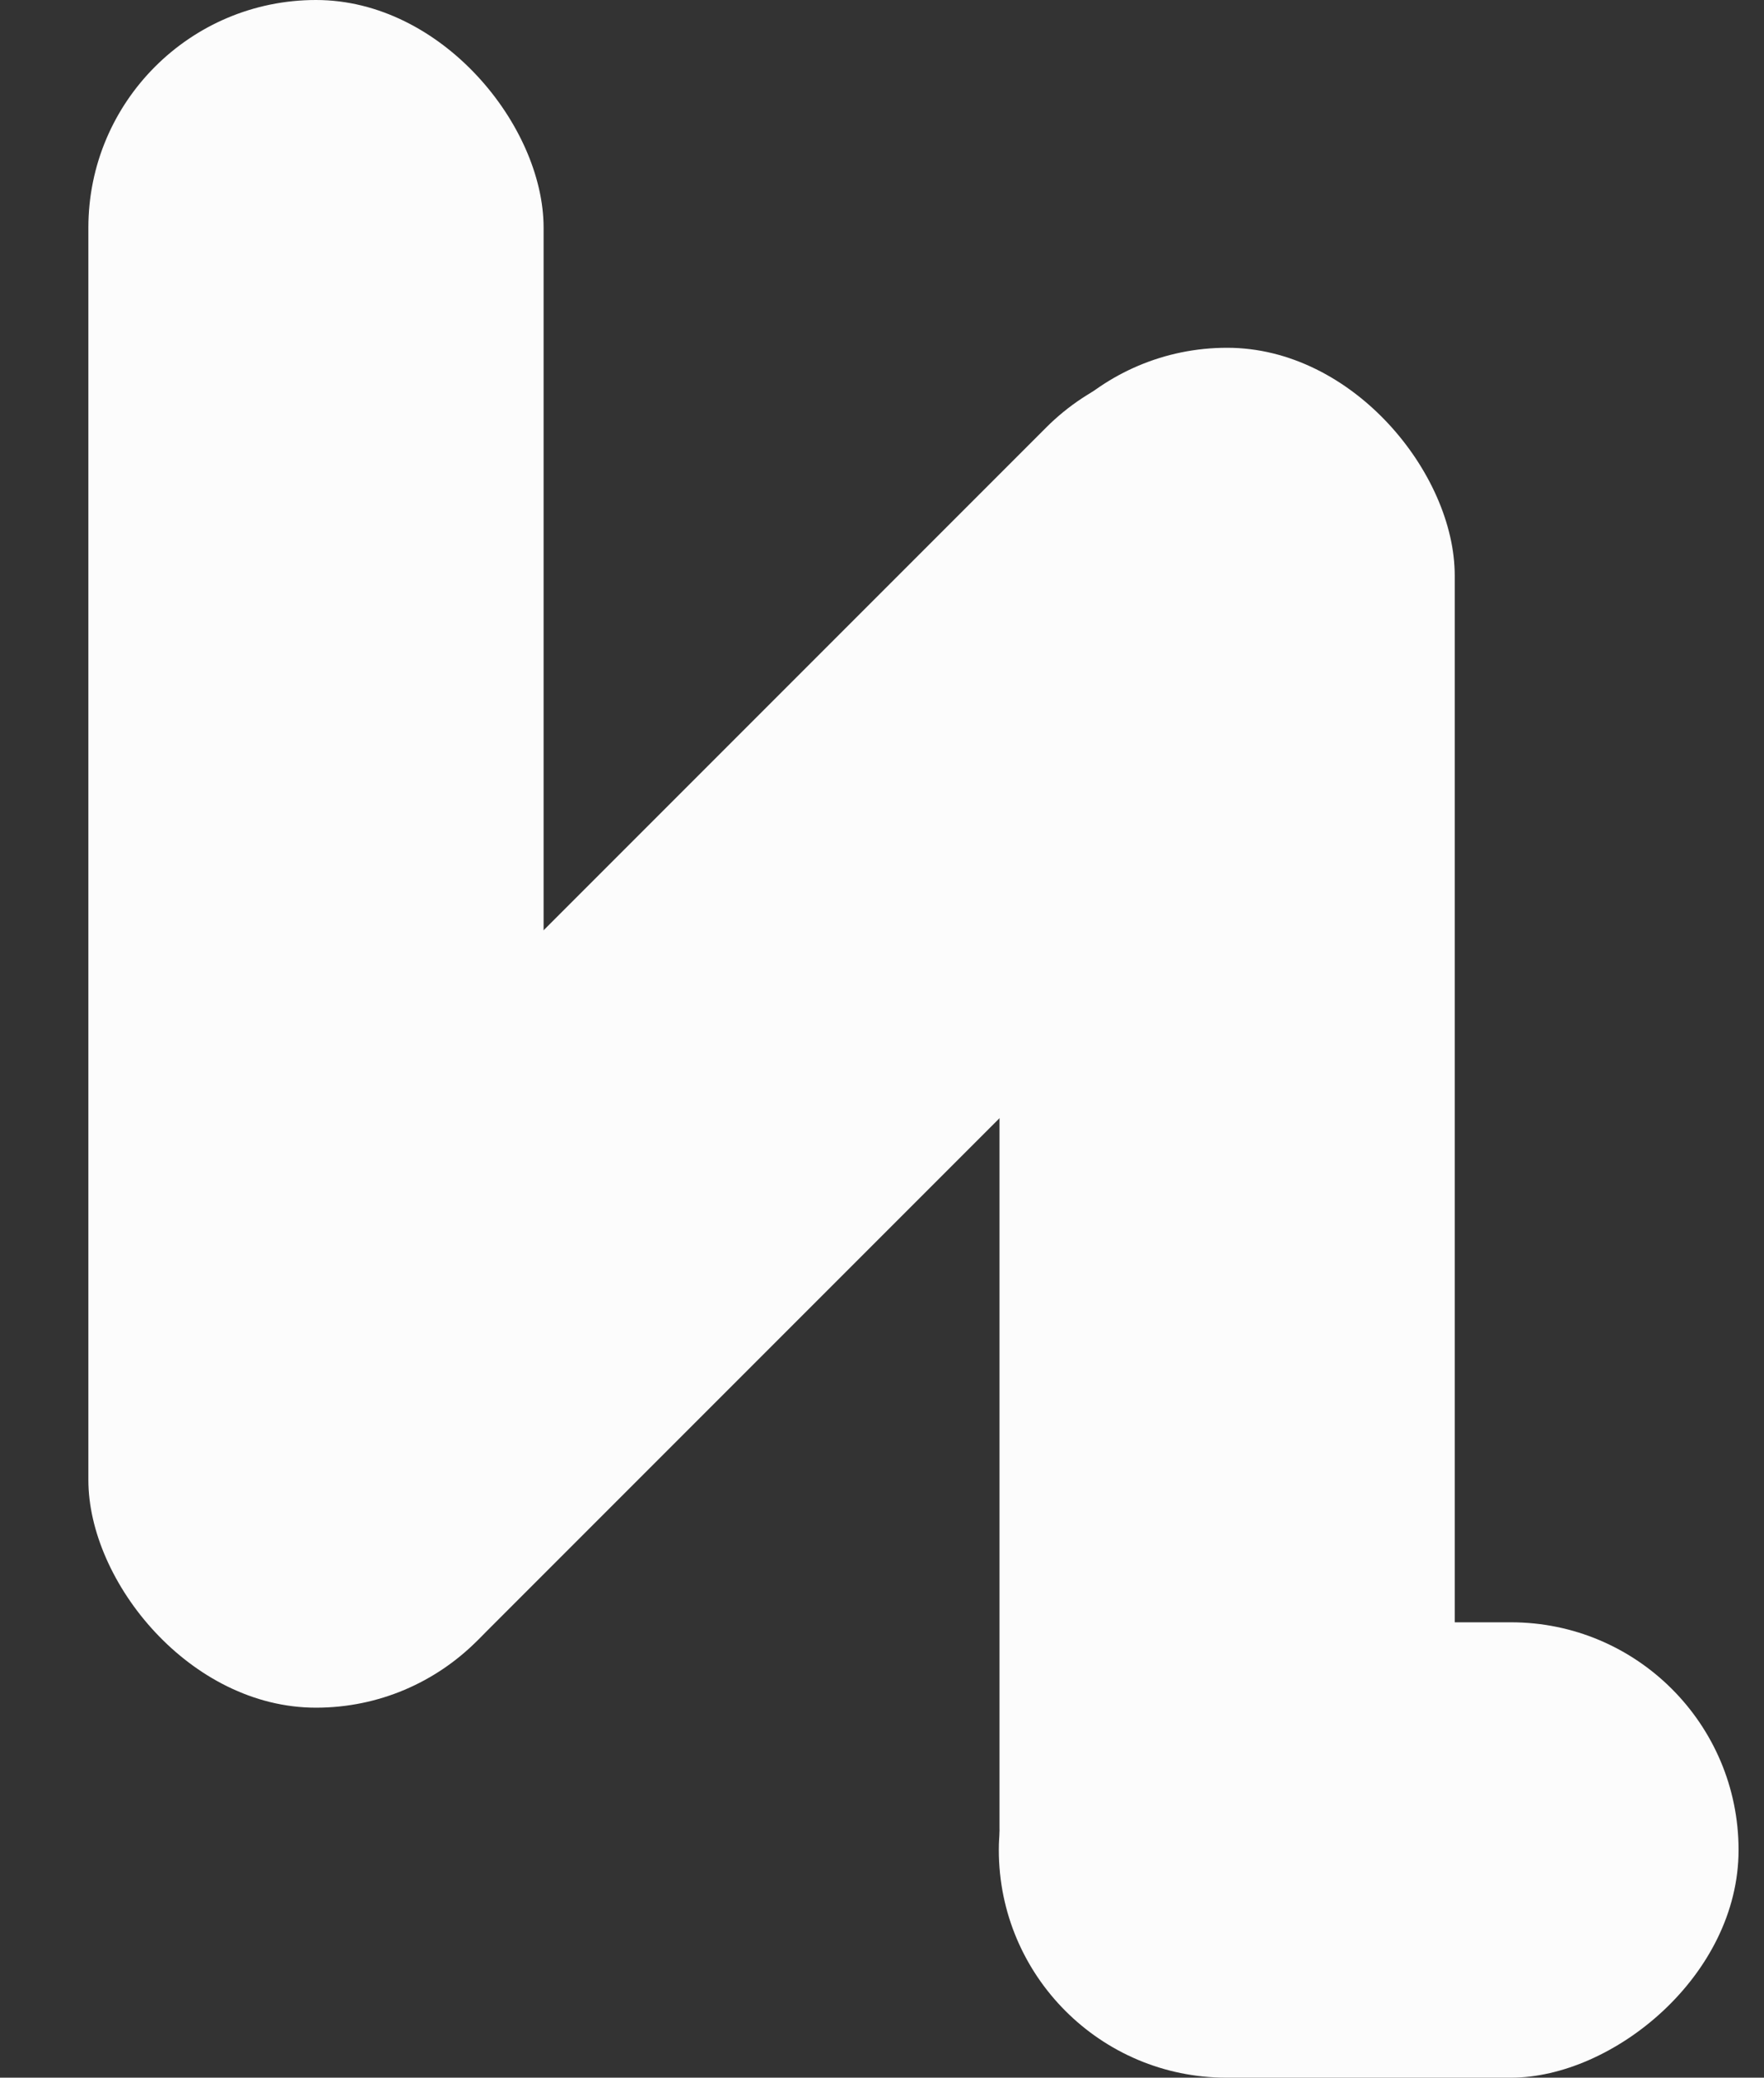 <svg width="62" height="73" viewBox="0 0 62 73" fill="none" xmlns="http://www.w3.org/2000/svg">
<rect x="0" y="0" width="62" height="73" fill="#333333" stroke="none"/>
<rect x="42.426" y="9.365" width="16" height="60" rx="8" transform="rotate(45 42.426 9.365)" fill="#FCFCFC"/>
<rect x="35.106" y="73" width="16" height="26" rx="8" transform="rotate(-90 35.106 73)" fill="#FCFCFC"/>
<rect x="35.13" y="12.219" width="16" height="60" rx="8" fill="#FCFCFC"/>
<rect x="3.106" width="16" height="60" rx="8" fill="#FCFCFC"/>
</svg>
